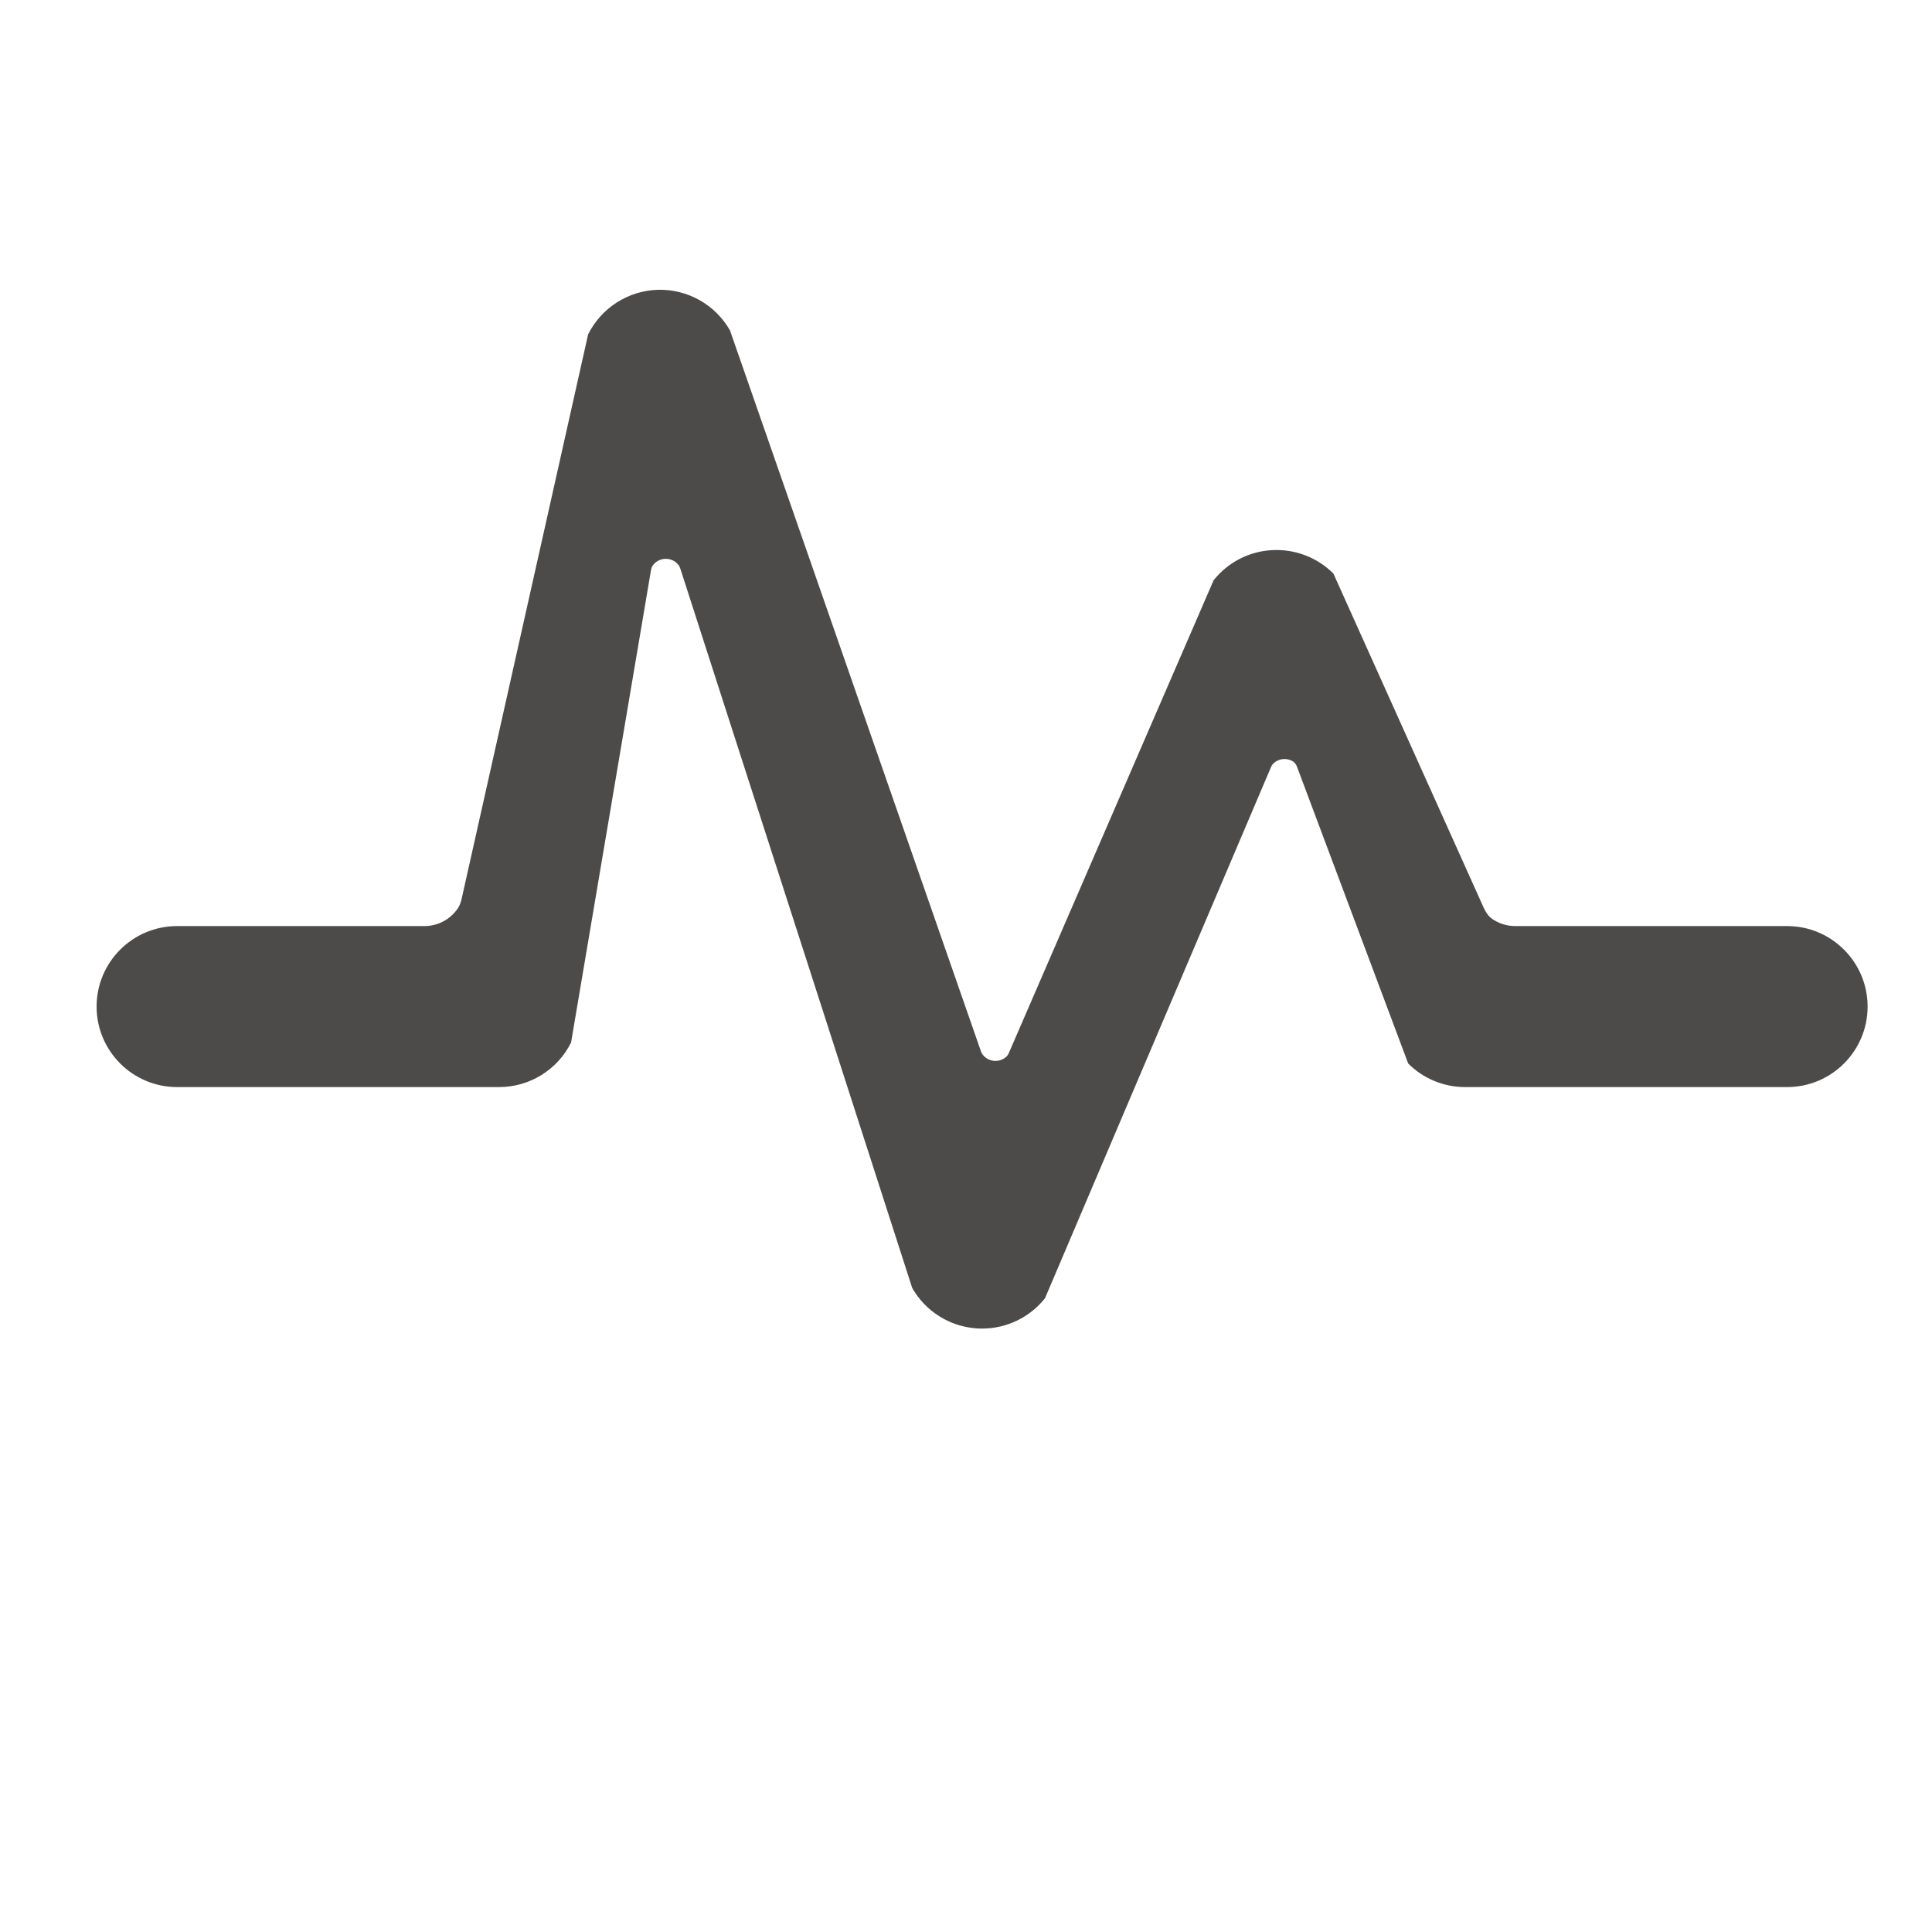 <svg width="24" height="24" viewBox="0 0 24 24" fill="none" xmlns="http://www.w3.org/2000/svg">
<path fill-rule="evenodd" clip-rule="evenodd" d="M8.172 3.6C8.541 3.59 8.885 3.784 9.068 4.104L12.186 13.061C12.19 13.072 12.195 13.084 12.202 13.094C12.272 13.194 12.417 13.208 12.504 13.124C12.517 13.111 12.526 13.096 12.533 13.079L15.076 7.208C15.254 6.985 15.517 6.849 15.801 6.834C16.085 6.818 16.363 6.924 16.564 7.125L18.43 11.274C18.455 11.329 18.488 11.382 18.538 11.416C18.621 11.473 18.72 11.504 18.821 11.504H22.2C22.752 11.504 23.2 11.952 23.2 12.504C23.2 13.056 22.752 13.504 22.2 13.504H18.2C17.935 13.504 17.68 13.399 17.493 13.211L16.113 9.528C16.103 9.501 16.088 9.476 16.064 9.46C15.987 9.411 15.885 9.42 15.819 9.484C15.805 9.496 15.796 9.512 15.789 9.529L12.981 16.128C12.774 16.387 12.453 16.527 12.122 16.501C11.792 16.475 11.496 16.288 11.332 16L8.451 7.063C8.446 7.05 8.441 7.037 8.433 7.025C8.353 6.913 8.185 6.915 8.107 7.027C8.096 7.043 8.09 7.063 8.087 7.082L7.094 12.951C6.925 13.29 6.579 13.504 6.2 13.504H2.2C1.648 13.504 1.2 13.056 1.2 12.504C1.2 11.952 1.648 11.504 2.2 11.504H5.273C5.442 11.504 5.598 11.419 5.69 11.28C5.712 11.246 5.725 11.207 5.734 11.168L7.306 4.153C7.471 3.823 7.804 3.611 8.172 3.6Z" fill="#4D4B49"/>
</svg>
